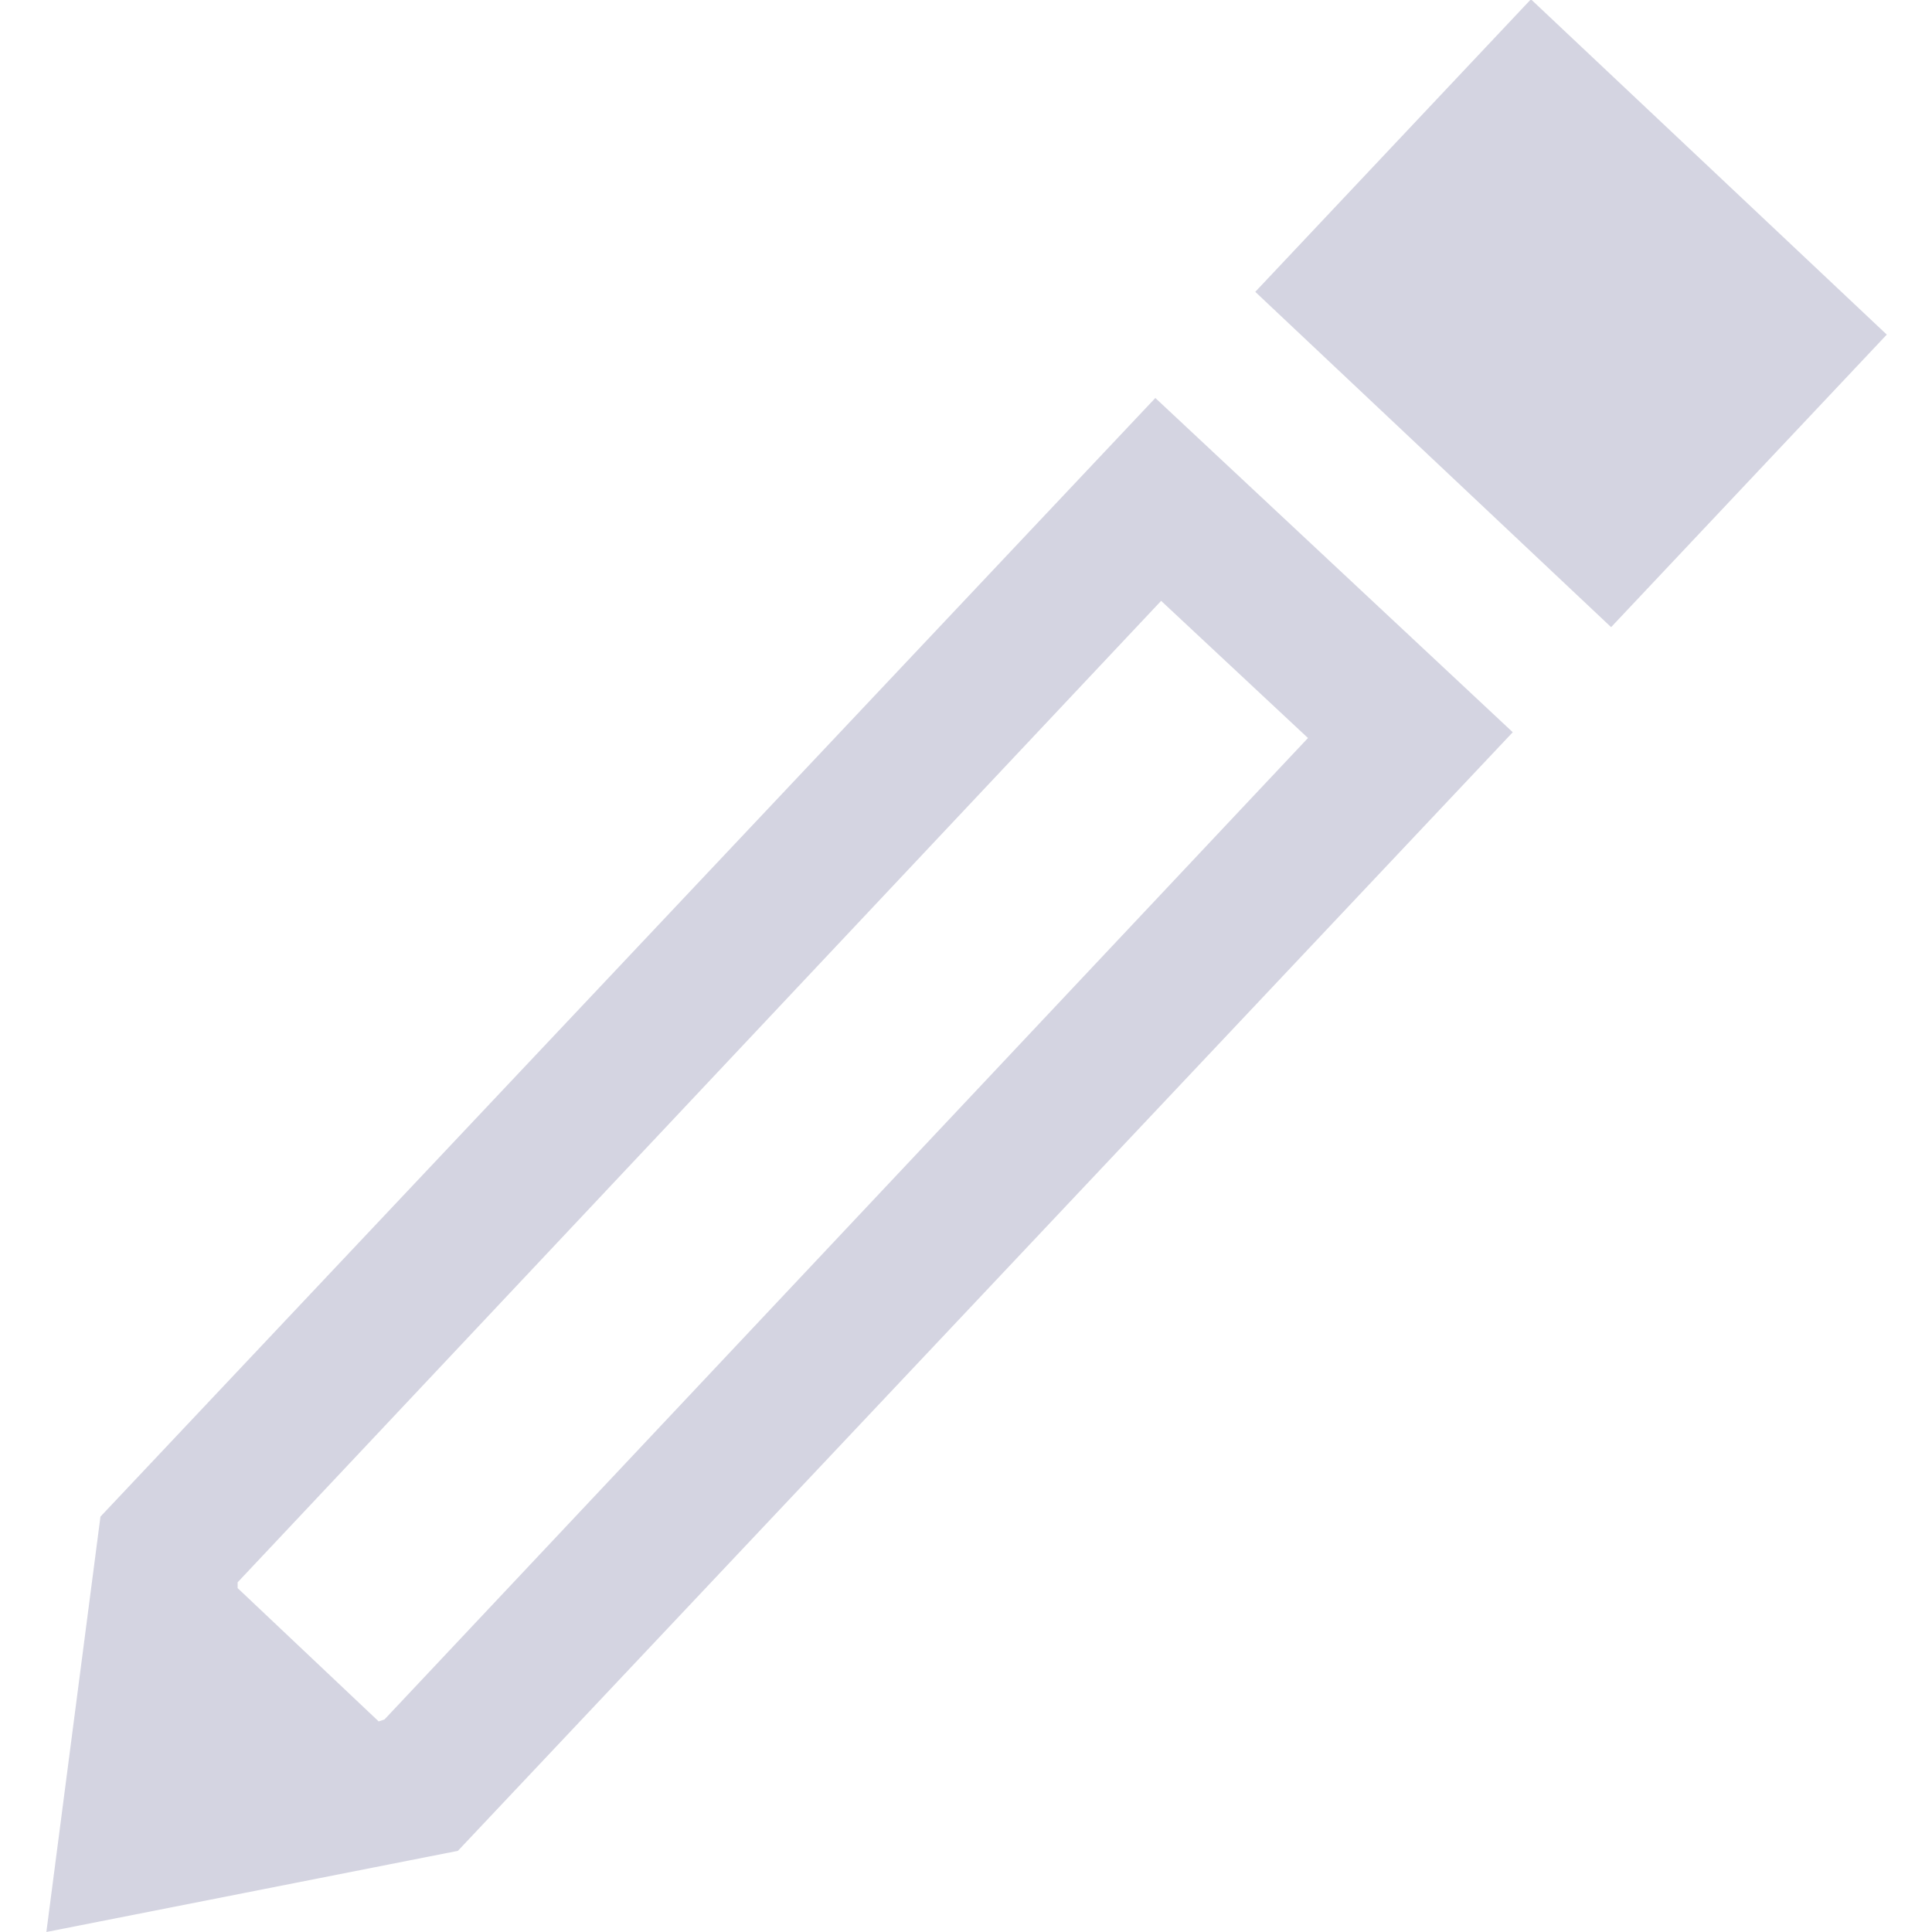 <?xml version="1.0" encoding="UTF-8" standalone="no"?>
<!-- Generator: Adobe Illustrator 19.2.0, SVG Export Plug-In . SVG Version: 6.00 Build 0)  -->

<svg
   xmlns:dc="http://purl.org/dc/elements/1.1/"
   xmlns:cc="http://creativecommons.org/ns#"
   xmlns:rdf="http://www.w3.org/1999/02/22-rdf-syntax-ns#"
   xmlns:svg="http://www.w3.org/2000/svg"
   xmlns="http://www.w3.org/2000/svg"
   xmlns:sodipodi="http://sodipodi.sourceforge.net/DTD/sodipodi-0.dtd"
   xmlns:inkscape="http://www.inkscape.org/namespaces/inkscape"
   version="1.1"
   id="Calque_1"
   x="0px"
   y="0px"
   viewBox="0 0 100 100"
   style="enable-background:new 0 0 100 100;"
   xml:space="preserve"
   inkscape:version="0.91 r13725"
   sodipodi:docname="pencil.svg"><defs
     id="defs4161" /><sodipodi:namedview
     pagecolor="#ffffff"
     bordercolor="#666666"
     borderopacity="1"
     objecttolerance="10"
     gridtolerance="10"
     guidetolerance="10"
     inkscape:pageopacity="0"
     inkscape:pageshadow="2"
     inkscape:window-width="1920"
     inkscape:window-height="1017"
     id="namedview4159"
     showgrid="false"
     inkscape:zoom="2.36"
     inkscape:cx="50"
     inkscape:cy="50"
     inkscape:window-x="1912"
     inkscape:window-y="-8"
     inkscape:window-maximized="1"
     inkscape:current-layer="g4153" /><g
     id="g4153"><rect
       x="70.9"
       y="3.6"
       transform="matrix(0.686 -0.728 0.728 0.686 13.714 64.251)"
       width="20.8"
       height="25.3"
       id="rect4155"
       style="fill:#d1d1df;fill-opacity:0.941" /><path
       d="M59.8,20.6L5.2,78.5L2.4,100l21.3-4.2l54.6-57.9L59.8,20.6z M60.1,31.1l7.6,7.1L19.9,89l-0.3,0.1l-7.3-6.9v-0.3L60.1,31.1z   "
       id="path4157"
       style="fill:#d1d1df;fill-opacity:0.941" /></g></svg>